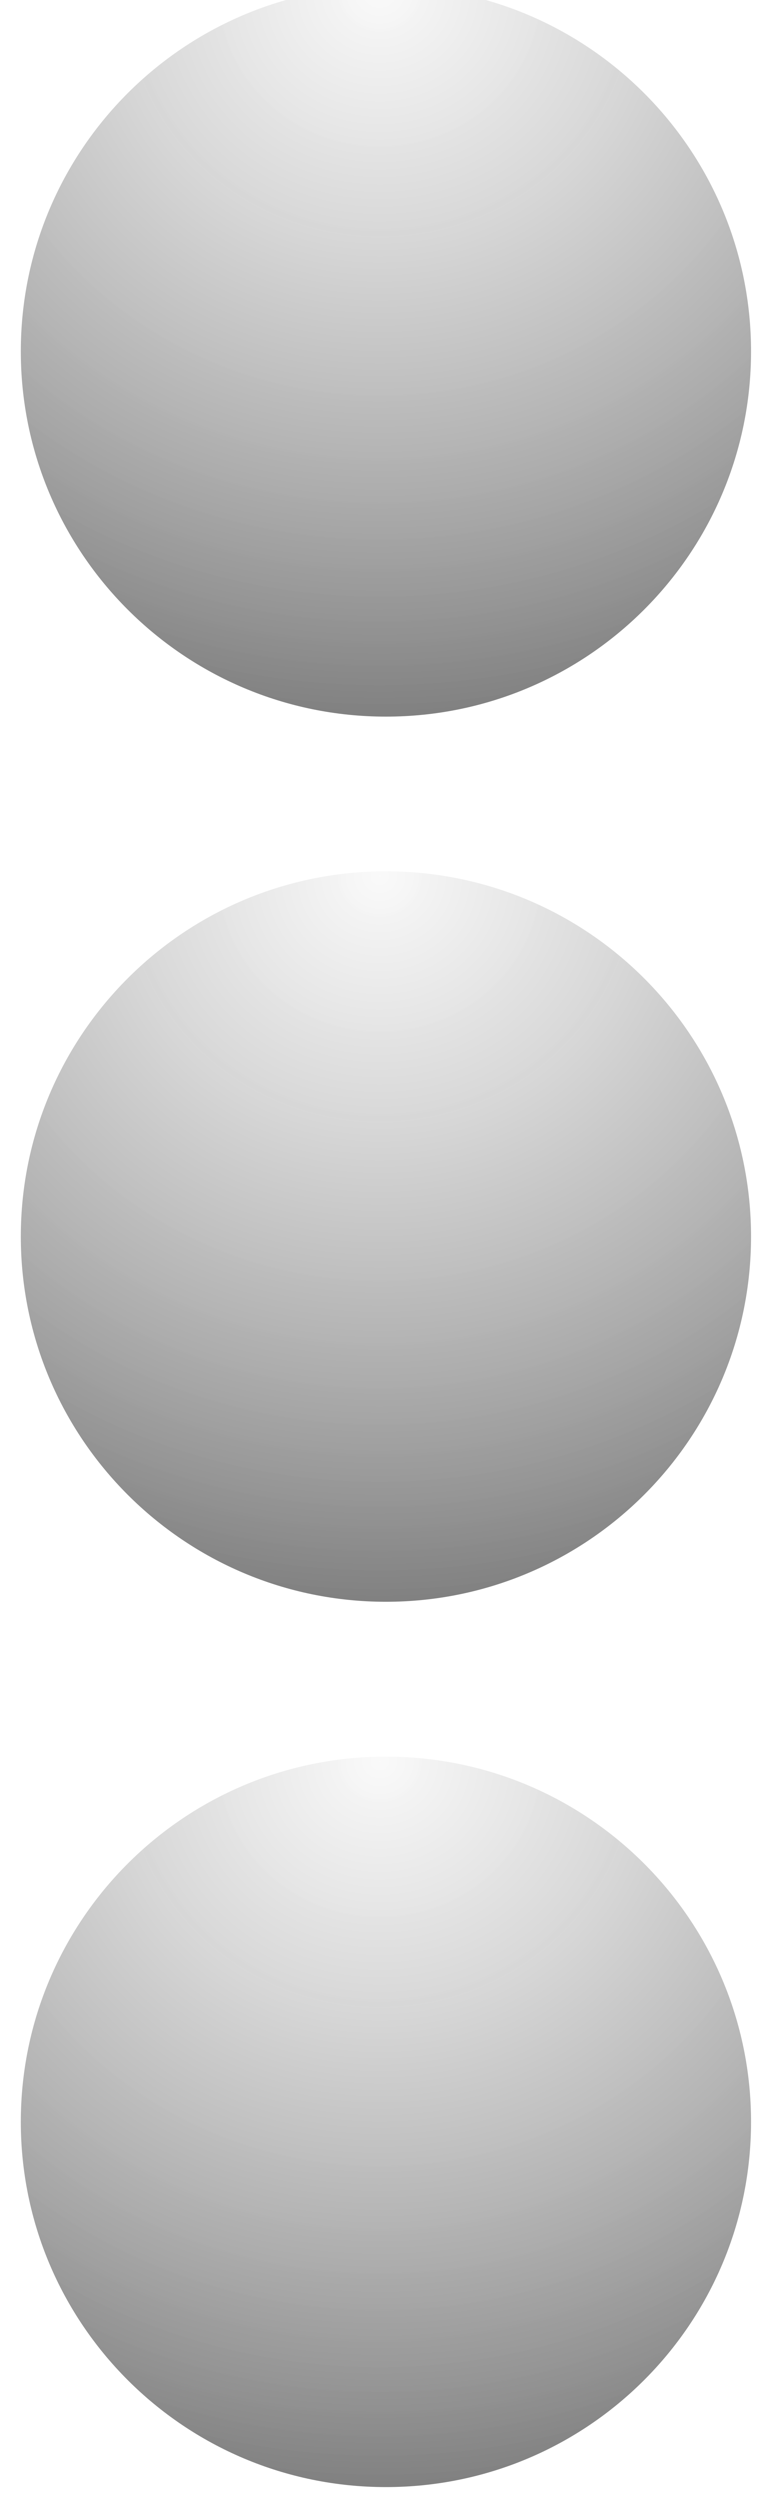 <?xml version="1.0" encoding="UTF-8" standalone="no"?>
<!-- Created with Inkscape (http://www.inkscape.org/) -->

<svg
   xmlns:dc="http://purl.org/dc/elements/1.1/"
   xmlns:cc="http://creativecommons.org/ns#"
   xmlns:rdf="http://www.w3.org/1999/02/22-rdf-syntax-ns#"
   xmlns:svg="http://www.w3.org/2000/svg"
   xmlns="http://www.w3.org/2000/svg"
   xmlns:xlink="http://www.w3.org/1999/xlink"
   xmlns:sodipodi="http://sodipodi.sourceforge.net/DTD/sodipodi-0.dtd"
   xmlns:inkscape="http://www.inkscape.org/namespaces/inkscape"
   width="5"
   height="16"
   id="svg3215"
   version="1.1"
   inkscape:version="0.48.4 r9939"
   sodipodi:docname="splitter_hor.svg">
  <defs
     id="defs3217">
    <radialGradient
       inkscape:collect="always"
       xlink:href="#linearGradient12844-5-3-9"
       id="radialGradient6492"
       gradientUnits="userSpaceOnUse"
       gradientTransform="matrix(1.979,0,0,1.909,83.195,-242.222)"
       cx="-85.019"
       cy="266.173"
       fx="-85.019"
       fy="266.173"
       r="14.25" />
    <linearGradient
       id="linearGradient12844-5-3-9">
      <stop
         style="stop-color:#e1e1e1;stop-opacity:0.185;"
         offset="0"
         id="stop12846-9-2-3" />
      <stop
         id="stop12959-0-8-5"
         offset="0.33"
         style="stop-color:#363636;stop-opacity:0.193;" />
      <stop
         style="stop-color:#000000;stop-opacity:0.494;"
         offset="1"
         id="stop12848-6-0-6" />
    </linearGradient>
    <radialGradient
       r="14.25"
       fy="266.173"
       fx="-85.019"
       cy="266.173"
       cx="-85.019"
       gradientTransform="matrix(1.979,0,0,1.909,83.195,-242.222)"
       gradientUnits="userSpaceOnUse"
       id="radialGradient3213-2"
       xlink:href="#linearGradient12844-5-3-9-4"
       inkscape:collect="always" />
    <linearGradient
       id="linearGradient12844-5-3-9-4">
      <stop
         style="stop-color:#e1e1e1;stop-opacity:0.185;"
         offset="0"
         id="stop12846-9-2-3-0" />
      <stop
         id="stop12959-0-8-5-8"
         offset="0.33"
         style="stop-color:#363636;stop-opacity:0.193;" />
      <stop
         style="stop-color:#000000;stop-opacity:0.494;"
         offset="1"
         id="stop12848-6-0-6-7" />
    </linearGradient>
    <radialGradient
       r="14.25"
       fy="266.173"
       fx="-85.019"
       cy="266.173"
       cx="-85.019"
       gradientTransform="matrix(1.979,0,0,1.909,83.195,-242.222)"
       gradientUnits="userSpaceOnUse"
       id="radialGradient3213-4"
       xlink:href="#linearGradient12844-5-3-9-6"
       inkscape:collect="always" />
    <linearGradient
       id="linearGradient12844-5-3-9-6">
      <stop
         style="stop-color:#e1e1e1;stop-opacity:0.185;"
         offset="0"
         id="stop12846-9-2-3-7" />
      <stop
         id="stop12959-0-8-5-0"
         offset="0.33"
         style="stop-color:#363636;stop-opacity:0.193;" />
      <stop
         style="stop-color:#000000;stop-opacity:0.494;"
         offset="1"
         id="stop12848-6-0-6-6" />
    </linearGradient>
    <radialGradient
       inkscape:collect="always"
       xlink:href="#linearGradient12844-5-3-9"
       id="radialGradient3305"
       gradientUnits="userSpaceOnUse"
       gradientTransform="matrix(1.979,0,0,1.909,83.195,-242.222)"
       cx="-85.019"
       cy="266.173"
       fx="-85.019"
       fy="266.173"
       r="14.25" />
    <radialGradient
       inkscape:collect="always"
       xlink:href="#linearGradient12844-5-3-9-4"
       id="radialGradient3307"
       gradientUnits="userSpaceOnUse"
       gradientTransform="matrix(1.979,0,0,1.909,83.195,-242.222)"
       cx="-85.019"
       cy="266.173"
       fx="-85.019"
       fy="266.173"
       r="14.25" />
    <radialGradient
       inkscape:collect="always"
       xlink:href="#linearGradient12844-5-3-9-6"
       id="radialGradient3309"
       gradientUnits="userSpaceOnUse"
       gradientTransform="matrix(1.979,0,0,1.909,83.195,-242.222)"
       cx="-85.019"
       cy="266.173"
       fx="-85.019"
       fy="266.173"
       r="14.25" />
  </defs>
  <sodipodi:namedview
     id="base"
     pagecolor="#ffffff"
     bordercolor="#666666"
     borderopacity="1.0"
     inkscape:pageopacity="0.0"
     inkscape:pageshadow="2"
     inkscape:zoom="11.197802"
     inkscape:cx="4.8817466"
     inkscape:cy="16"
     inkscape:current-layer="layer1"
     showgrid="true"
     inkscape:grid-bbox="true"
     inkscape:document-units="px"
     inkscape:window-width="872"
     inkscape:window-height="810"
     inkscape:window-x="262"
     inkscape:window-y="276"
     inkscape:window-maximized="0" />
  <g
     id="layer1"
     inkscape:label="Layer 1"
     inkscape:groupmode="layer"
     transform="translate(0,-16)">
    <g
       id="g3300"
       transform="translate(0.167,10.575)">
      <path
         transform="matrix(0.17,0,0,-0.17,16.724,50.57)"
         d="m -71.075,252.33 c 0,7.594 -6.156,13.75 -13.75,13.75 -7.594,0 -13.75,-6.156 -13.75,-13.75 0,-7.594 6.156,-13.75 13.75,-13.75 7.594,0 13.75,6.156 13.75,13.75 z"
         sodipodi:ry="13.750179"
         sodipodi:rx="13.750179"
         sodipodi:cy="252.33044"
         sodipodi:cx="-84.82505"
         id="path12842-2-6-9"
         style="color:#000000;fill:url(#radialGradient3305);fill-opacity:1;fill-rule:nonzero;stroke:none;stroke-width:1;marker:none;visibility:visible;display:inline;overflow:visible;enable-background:accumulate"
         sodipodi:type="arc" />
      <path
         transform="matrix(0.17,0,0,-0.17,16.724,56.235)"
         d="m -71.075,252.33 c 0,7.594 -6.156,13.75 -13.75,13.75 -7.594,0 -13.75,-6.156 -13.75,-13.75 0,-7.594 6.156,-13.75 13.75,-13.75 7.594,0 13.75,6.156 13.75,13.75 z"
         sodipodi:ry="13.750179"
         sodipodi:rx="13.750179"
         sodipodi:cy="252.33044"
         sodipodi:cx="-84.82505"
         id="path12842-2-6-9-8"
         style="color:#000000;fill:url(#radialGradient3307);fill-opacity:1;fill-rule:nonzero;stroke:none;stroke-width:1;marker:none;visibility:visible;display:inline;overflow:visible;enable-background:accumulate"
         sodipodi:type="arc" />
      <path
         transform="matrix(0.17,0,0,-0.17,16.724,61.901)"
         d="m -71.075,252.33 c 0,7.594 -6.156,13.75 -13.75,13.75 -7.594,0 -13.75,-6.156 -13.75,-13.75 0,-7.594 6.156,-13.75 13.75,-13.75 7.594,0 13.75,6.156 13.75,13.75 z"
         sodipodi:ry="13.750179"
         sodipodi:rx="13.750179"
         sodipodi:cy="252.33044"
         sodipodi:cx="-84.82505"
         id="path12842-2-6-9-6"
         style="color:#000000;fill:url(#radialGradient3309);fill-opacity:1;fill-rule:nonzero;stroke:none;stroke-width:1;marker:none;visibility:visible;display:inline;overflow:visible;enable-background:accumulate"
         sodipodi:type="arc" />
    </g>
  </g>
</svg>
